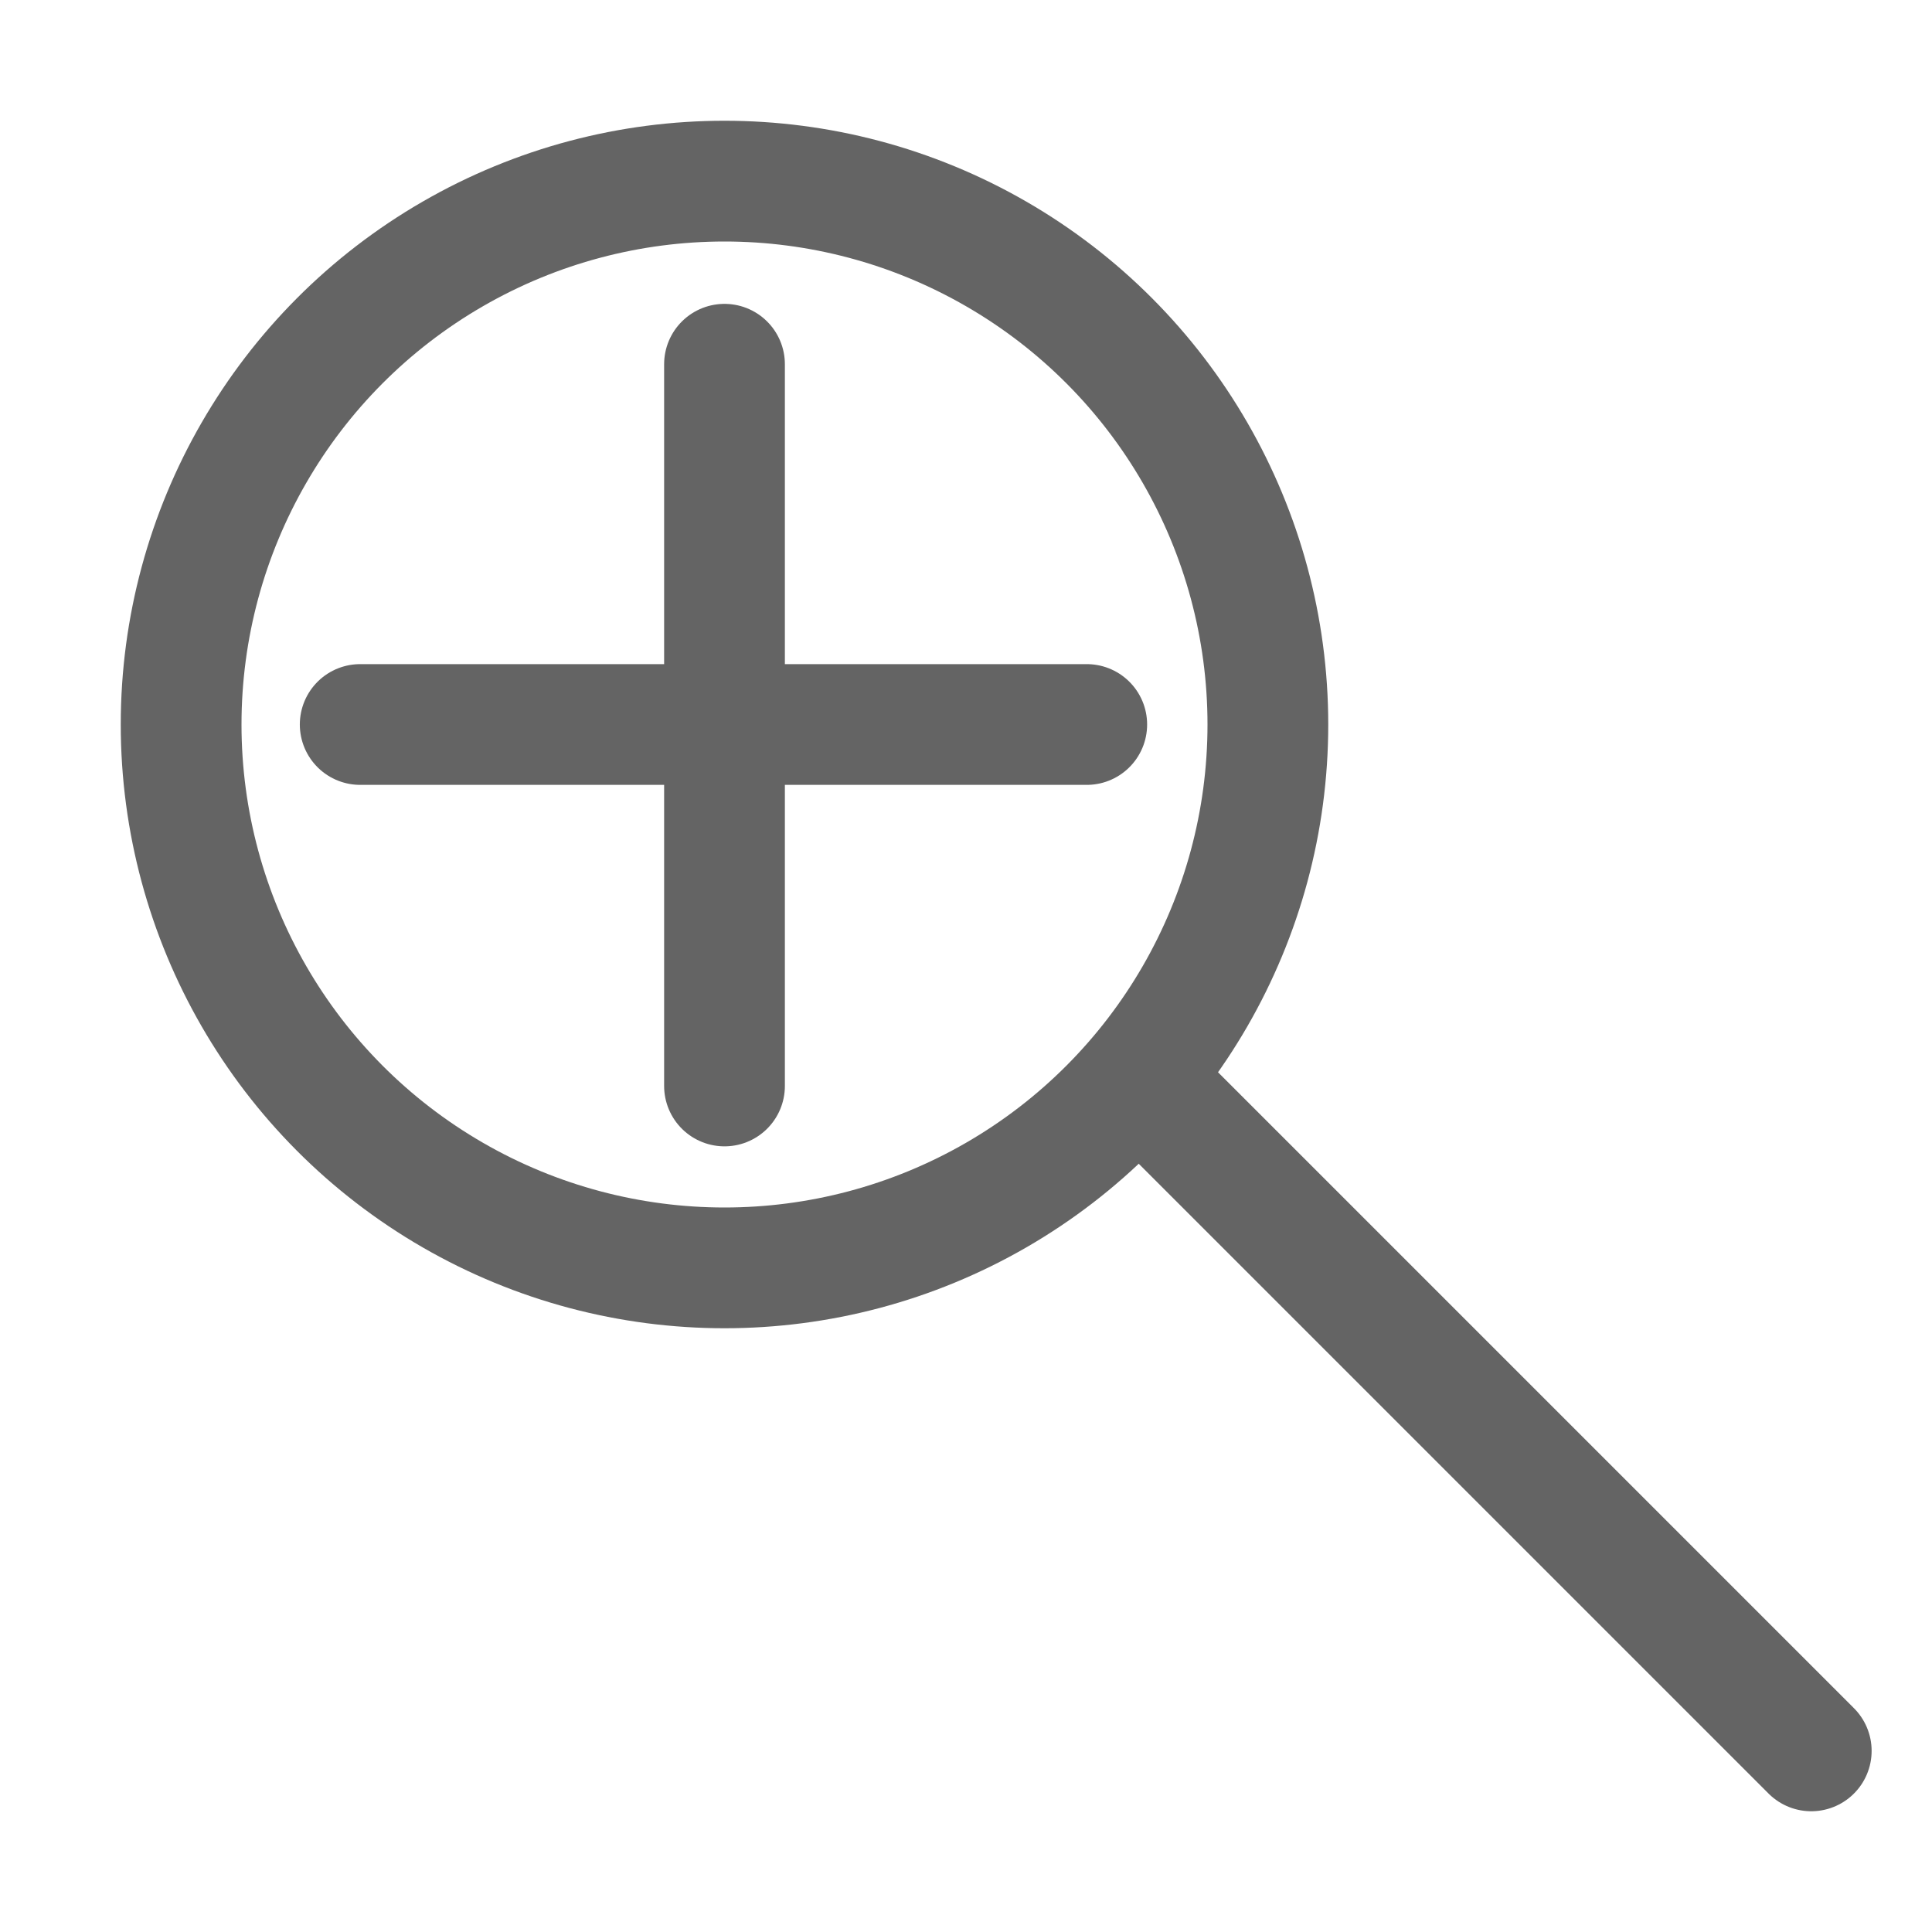 <svg height="32" viewBox="0 0 32 32" width="32" xmlns="http://www.w3.org/2000/svg"><g fill="none" stroke="#646464" stroke-linecap="round" stroke-linejoin="round" stroke-width="2"><circle cx="12" cy="12" r="9"/><path d="m19 18c11 11 11 11 11 11"/><path d="m12 6.033v11.954"/><path d="m5.966 12h12.034"/></g></svg>